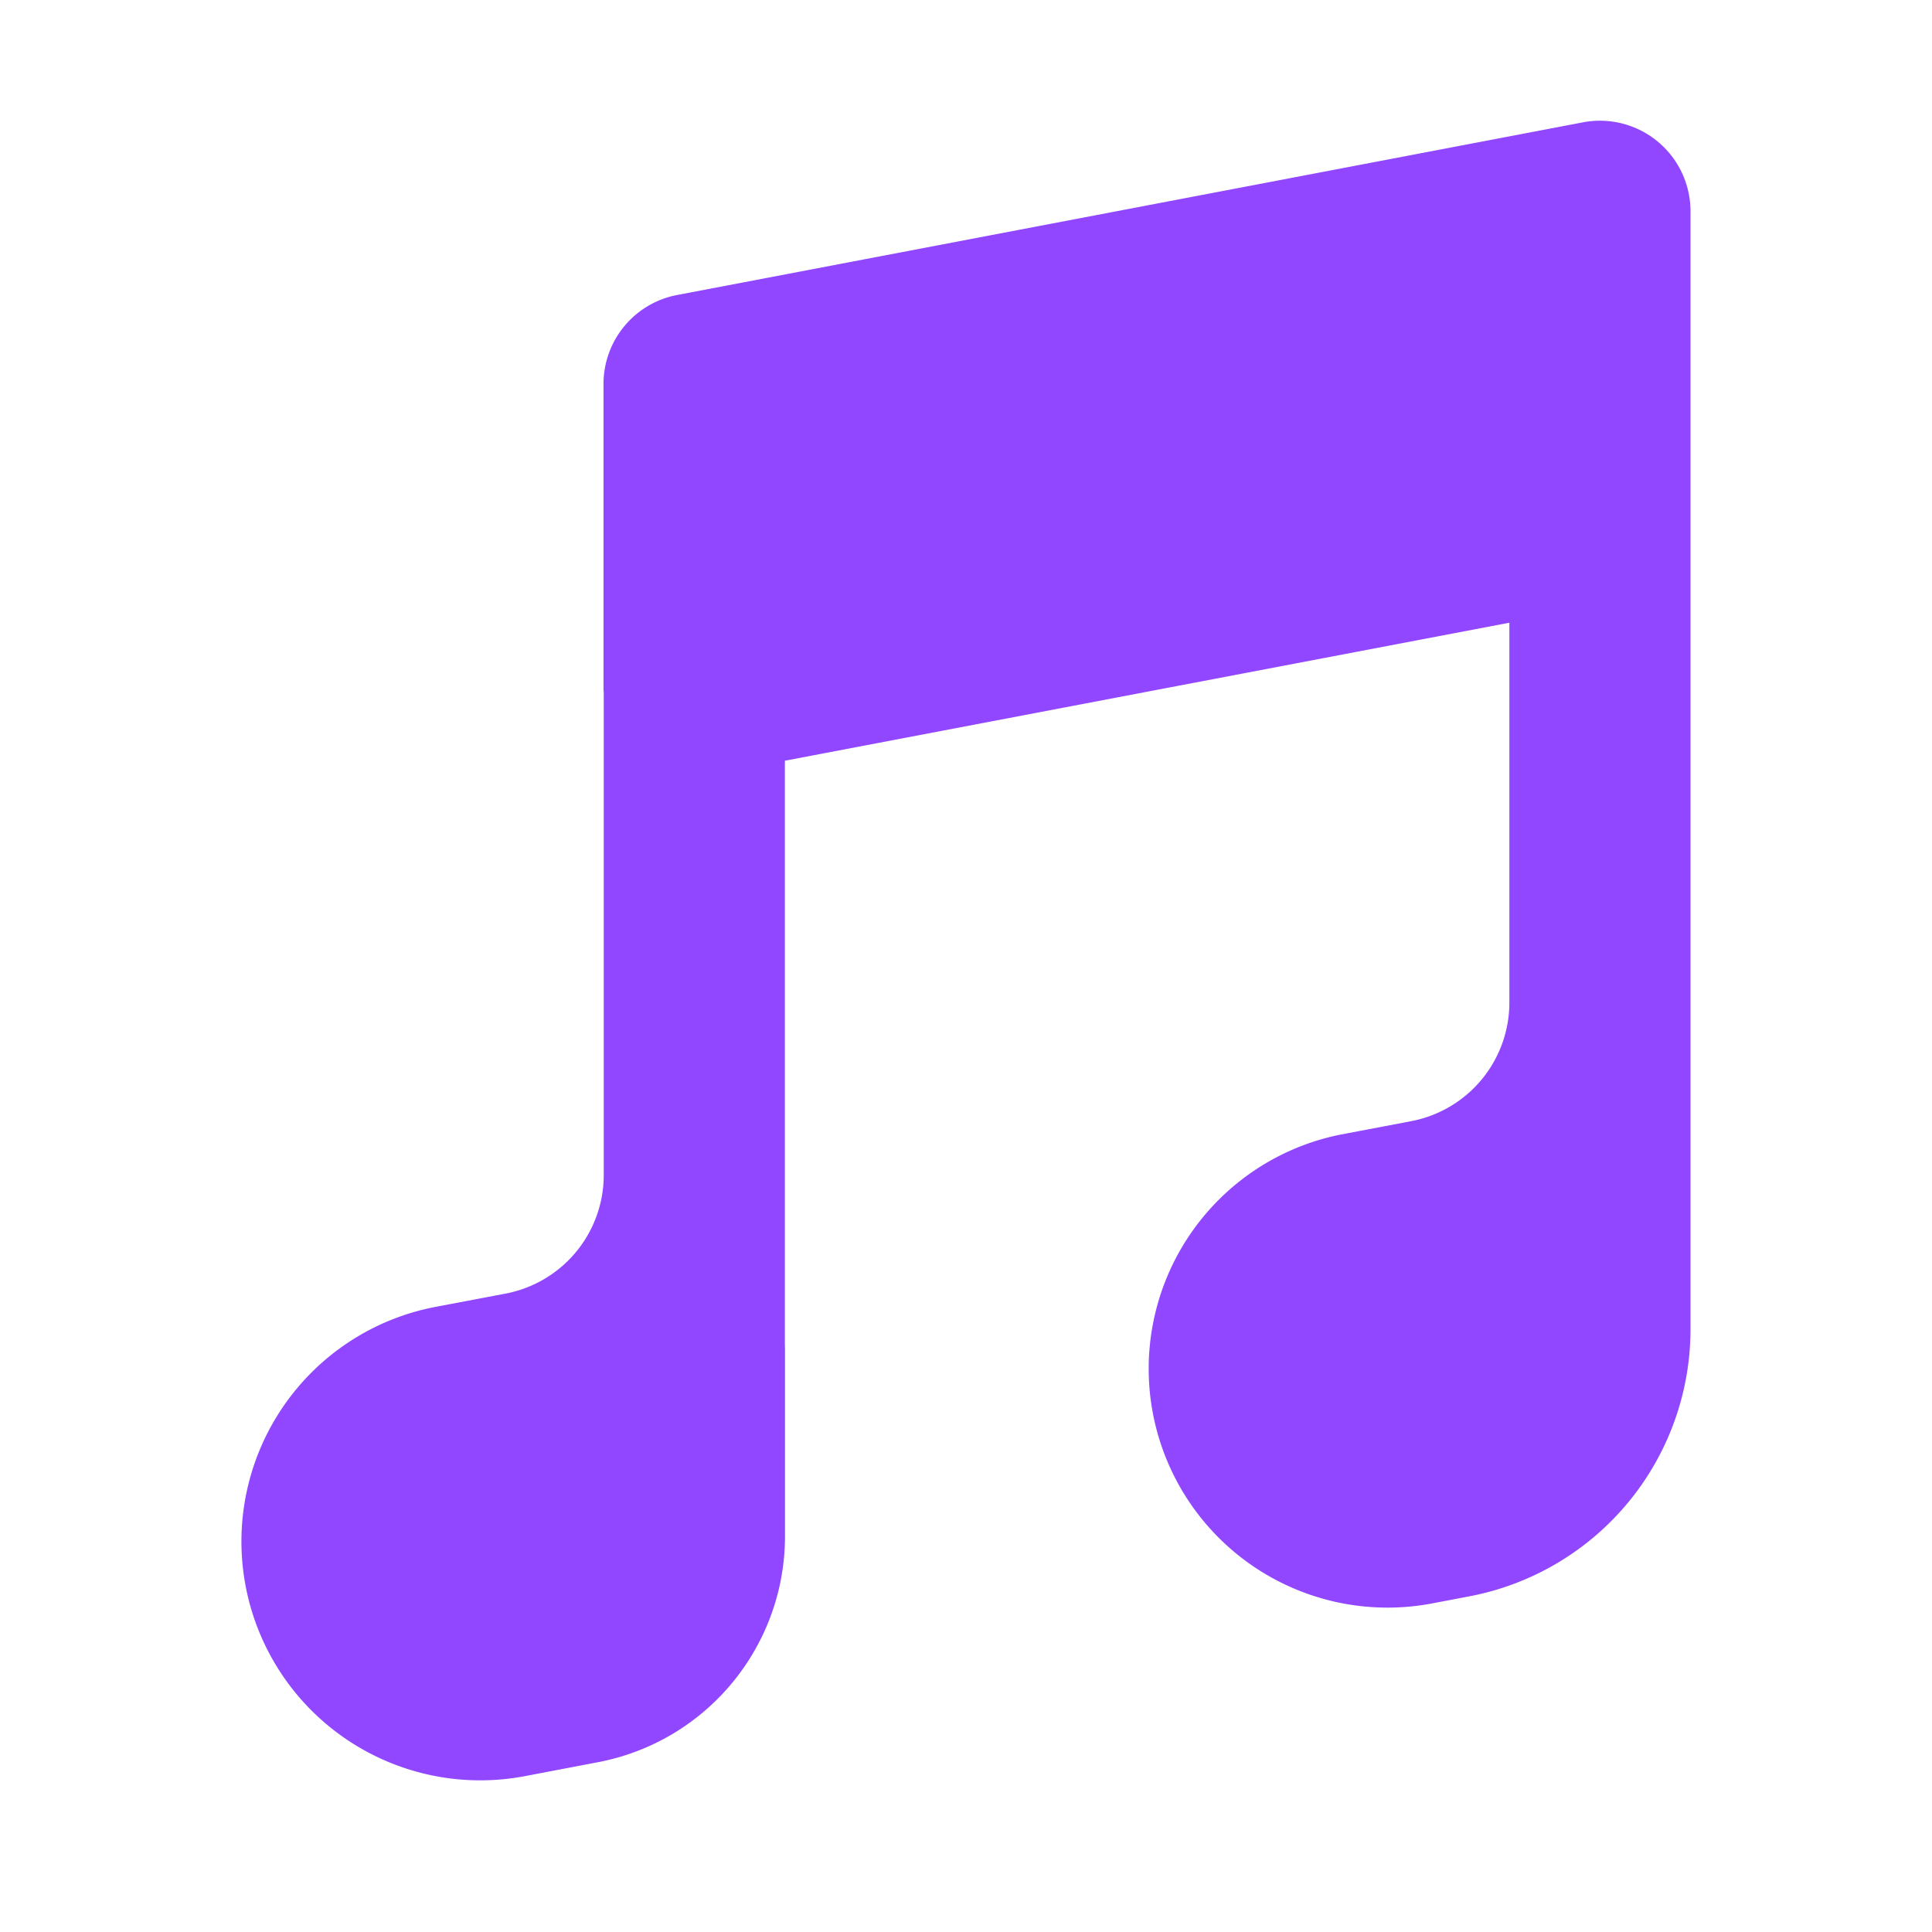 <svg xmlns="http://www.w3.org/2000/svg" viewBox="0 0 16 16" fill="#9146FF" class="w-4 h-4">
  <path d="M14 1.75a.75.75 0 0 0-.89-.737l-7.502 1.43a.75.75 0 0 0-.61.736v2.5c0 .018 0 .036.002.054V9.73a1 1 0 0 1-.813.983l-.58.11a1.978 1.978 0 0 0 .741 3.886l.603-.115c.9-.171 1.55-.957 1.55-1.873v-1.543l-.001-.043V6.3l6-1.143v3.146a1 1 0 0 1-.813.982l-.584.111a1.978 1.978 0 0 0 .74 3.886l.326-.062A2.252 2.252 0 0 0 14 11.007V1.75Z" />
</svg>
